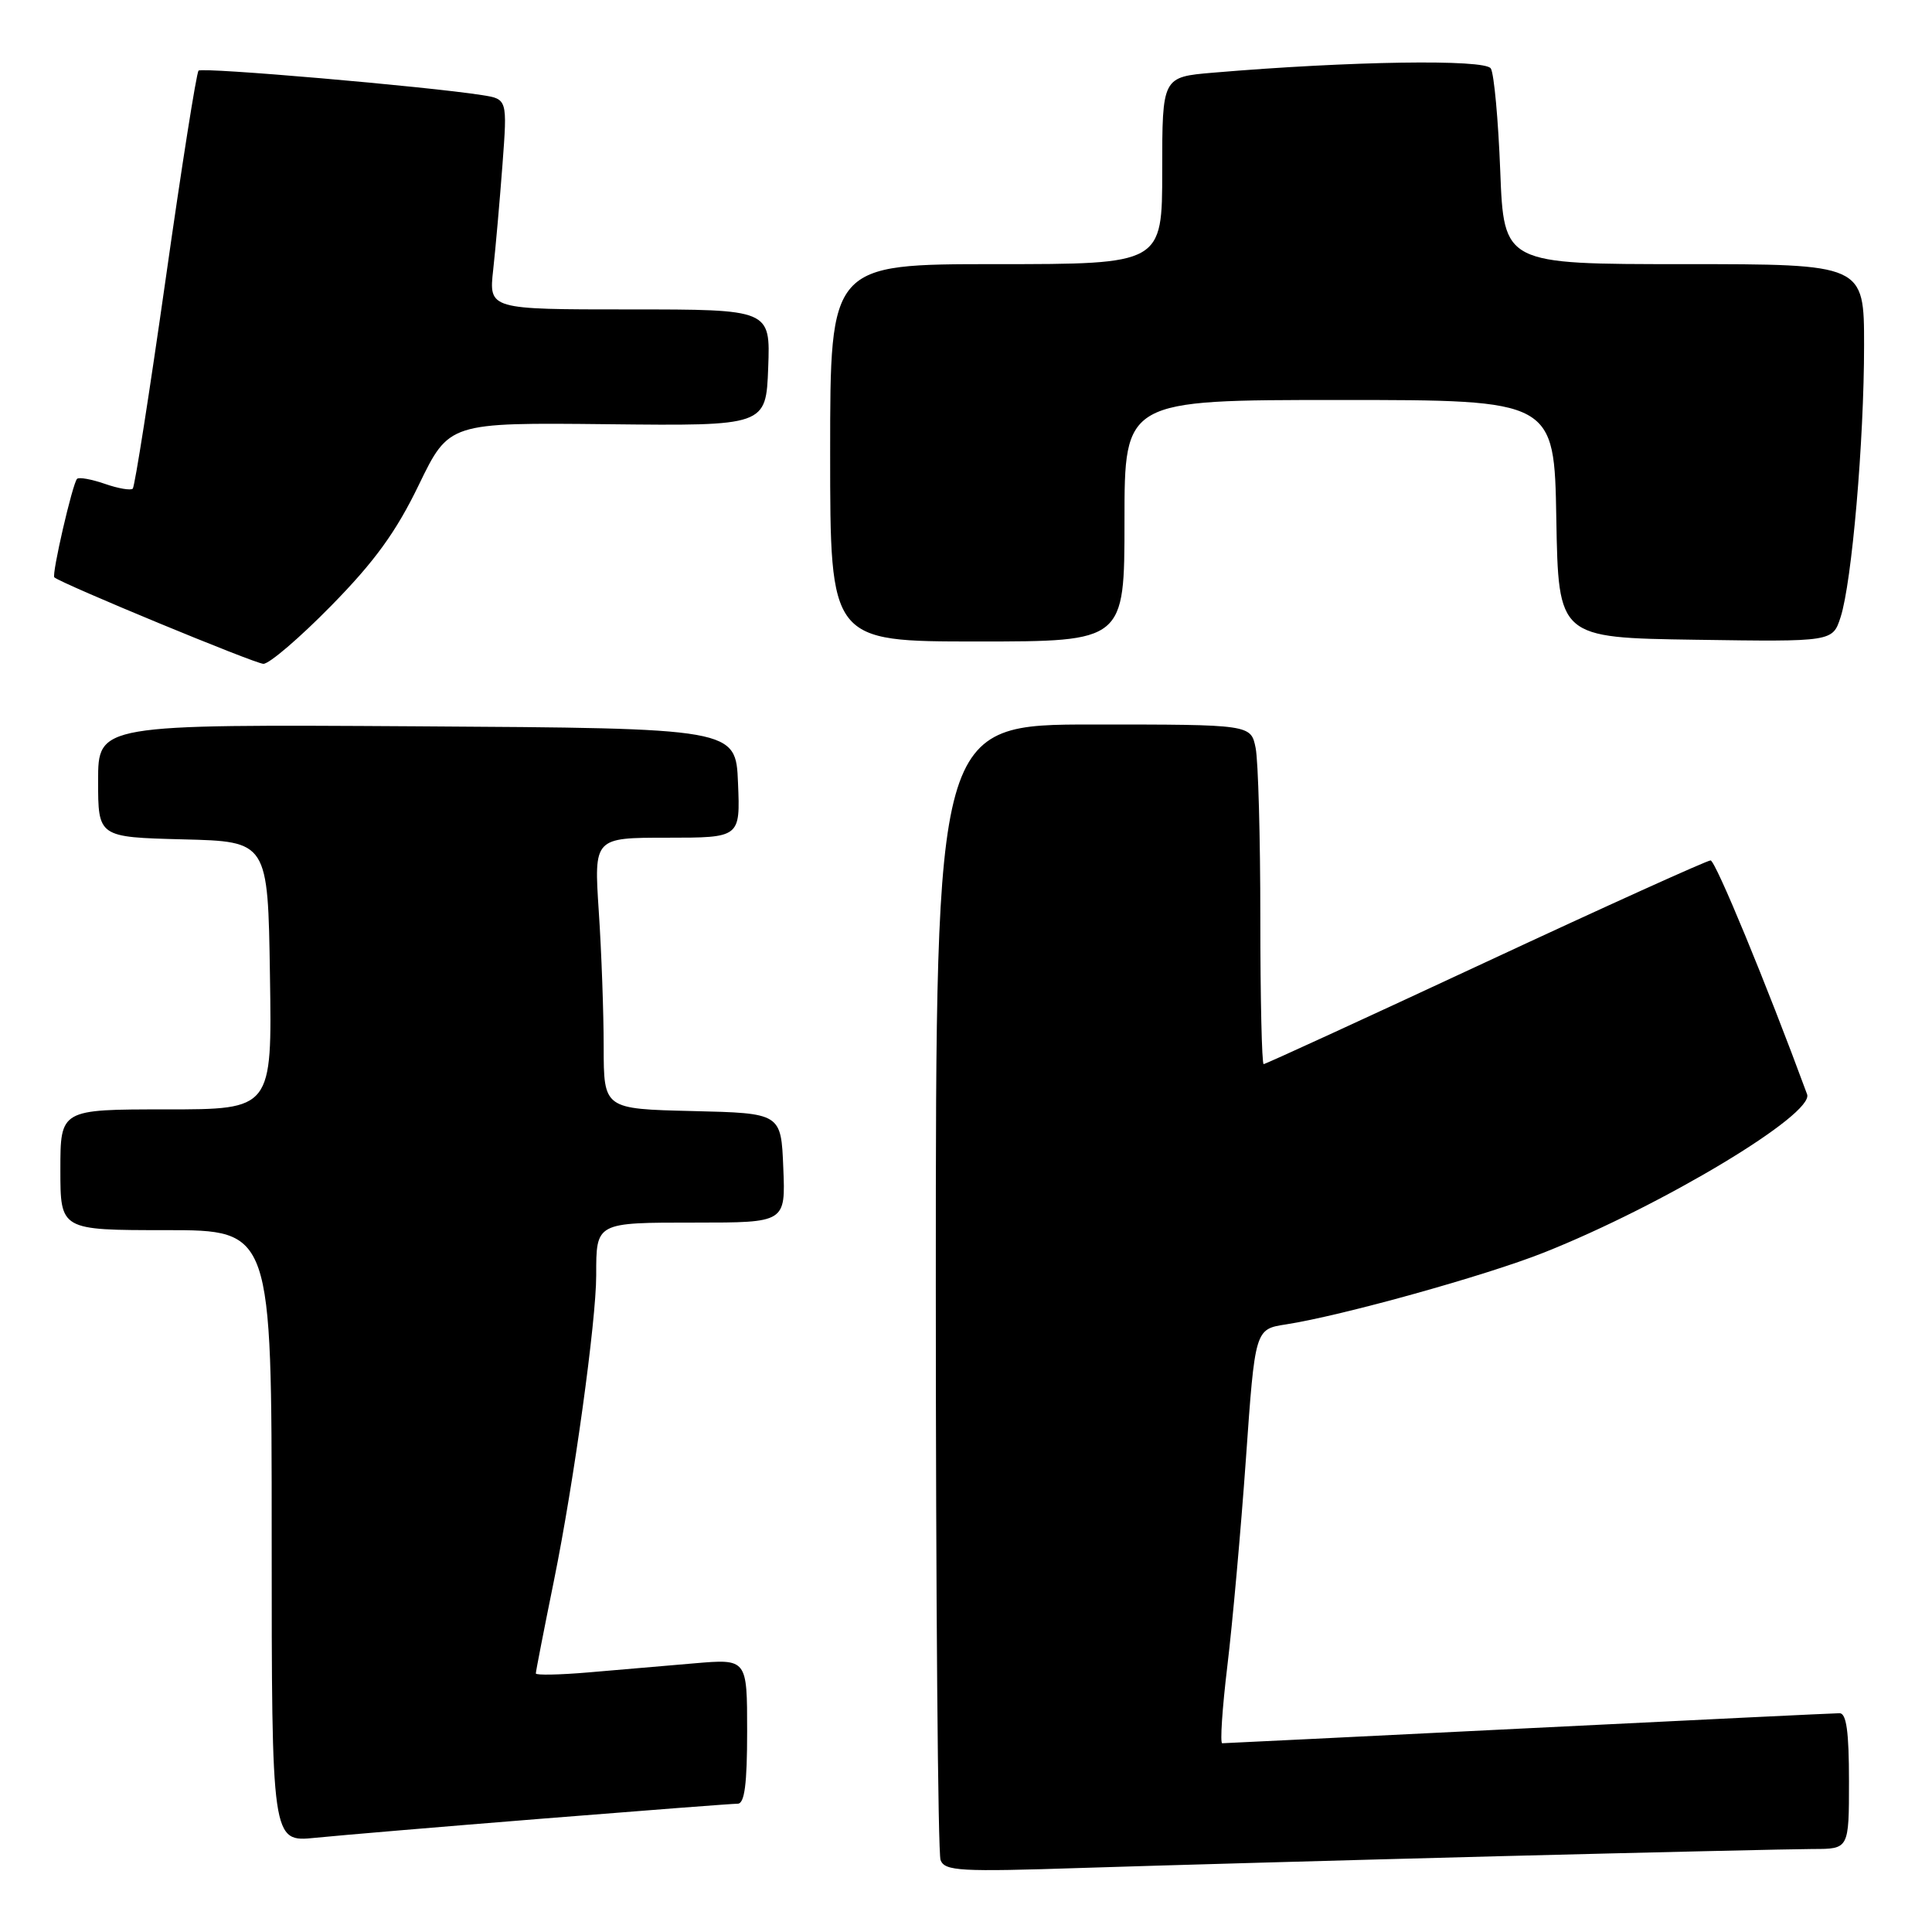 <?xml version="1.0" encoding="UTF-8" standalone="no"?>
<!DOCTYPE svg PUBLIC "-//W3C//DTD SVG 1.1//EN" "http://www.w3.org/Graphics/SVG/1.1/DTD/svg11.dtd" >
<svg xmlns="http://www.w3.org/2000/svg" xmlns:xlink="http://www.w3.org/1999/xlink" version="1.1" viewBox="0 0 256 256">
 <g >
 <path fill="currentColor"
d=" M 198.50 245.96 C 218.85 245.44 237.64 245.01 240.25 245.00 C 245.00 245.00 245.00 245.00 245.00 236.00 C 245.00 229.46 244.66 227.00 243.75 227.01 C 243.06 227.01 224.50 227.91 202.50 229.00 C 180.50 230.09 162.25 230.99 161.95 230.99 C 161.65 231.00 161.95 226.39 162.63 220.75 C 163.31 215.11 164.42 202.77 165.09 193.31 C 166.30 176.12 166.30 176.12 170.40 175.49 C 177.77 174.35 196.88 169.03 204.58 165.97 C 220.32 159.72 240.42 147.63 239.45 145.00 C 234.05 130.34 227.31 114.02 226.66 114.01 C 226.20 114.01 212.79 120.07 196.85 127.50 C 180.92 134.92 167.69 141.00 167.44 141.00 C 167.20 141.00 167.00 132.28 167.00 121.62 C 167.00 110.97 166.72 100.84 166.38 99.12 C 165.75 96.00 165.75 96.00 144.88 96.00 C 124.00 96.00 124.00 96.00 124.00 170.42 C 124.00 211.35 124.28 245.57 124.63 246.47 C 125.19 247.93 127.19 248.04 143.38 247.51 C 153.34 247.19 178.15 246.49 198.50 245.96 Z  M 72.00 240.97 C 85.47 239.89 97.06 239.00 97.75 239.00 C 98.66 239.00 99.00 236.41 99.00 229.40 C 99.00 219.80 99.00 219.80 92.00 220.40 C 88.15 220.73 81.85 221.27 78.00 221.60 C 74.15 221.93 71.00 221.99 71.00 221.74 C 71.00 221.48 72.08 215.93 73.41 209.39 C 76.05 196.38 79.00 175.04 79.00 168.99 C 79.00 161.94 78.90 162.00 92.15 162.00 C 104.09 162.00 104.09 162.00 103.79 154.75 C 103.50 147.50 103.50 147.50 91.75 147.22 C 80.00 146.94 80.00 146.94 79.99 138.72 C 79.99 134.20 79.70 126.11 79.34 120.75 C 78.70 111.00 78.70 111.00 88.39 111.00 C 98.09 111.00 98.09 111.00 97.79 103.75 C 97.50 96.50 97.50 96.50 55.25 96.24 C 13.00 95.98 13.00 95.98 13.00 103.46 C 13.00 110.93 13.00 110.93 24.25 111.22 C 35.50 111.50 35.50 111.50 35.77 129.25 C 36.05 147.00 36.05 147.00 22.02 147.00 C 8.00 147.00 8.00 147.00 8.00 155.00 C 8.00 163.00 8.00 163.00 22.00 163.00 C 36.00 163.00 36.00 163.00 36.00 203.55 C 36.00 244.10 36.00 244.10 41.75 243.52 C 44.91 243.20 58.52 242.05 72.00 240.97 Z  M 43.90 80.25 C 49.64 74.40 52.49 70.48 55.50 64.24 C 59.50 55.99 59.50 55.99 80.50 56.21 C 101.50 56.44 101.50 56.44 101.79 48.72 C 102.08 41.00 102.08 41.00 83.43 41.00 C 64.77 41.00 64.77 41.00 65.35 35.75 C 65.67 32.86 66.22 26.59 66.58 21.82 C 67.23 13.13 67.23 13.13 63.86 12.60 C 56.53 11.45 26.79 8.88 26.31 9.36 C 26.03 9.64 24.06 22.11 21.94 37.06 C 19.81 52.02 17.86 64.48 17.59 64.75 C 17.32 65.01 15.66 64.73 13.89 64.11 C 12.12 63.50 10.47 63.20 10.21 63.45 C 9.61 64.06 6.82 76.16 7.20 76.50 C 8.14 77.34 33.74 87.93 34.90 87.96 C 35.67 87.98 39.72 84.51 43.90 80.25 Z  M 149.00 69.00 C 149.00 53.00 149.00 53.00 177.47 53.00 C 205.95 53.00 205.95 53.00 206.22 68.75 C 206.50 84.50 206.50 84.50 224.67 84.77 C 242.83 85.04 242.83 85.04 243.89 81.77 C 245.38 77.16 247.00 58.46 247.00 45.75 C 247.00 35.00 247.00 35.00 223.14 35.00 C 199.27 35.00 199.27 35.00 198.79 22.66 C 198.53 15.88 197.97 9.76 197.54 9.07 C 196.77 7.82 178.90 8.09 160.75 9.63 C 154.00 10.20 154.00 10.20 154.00 22.60 C 154.00 35.00 154.00 35.00 132.00 35.00 C 110.00 35.00 110.00 35.00 110.00 60.00 C 110.00 85.00 110.00 85.00 129.50 85.00 C 149.00 85.00 149.00 85.00 149.00 69.00 Z "/>
</g>
</svg>
